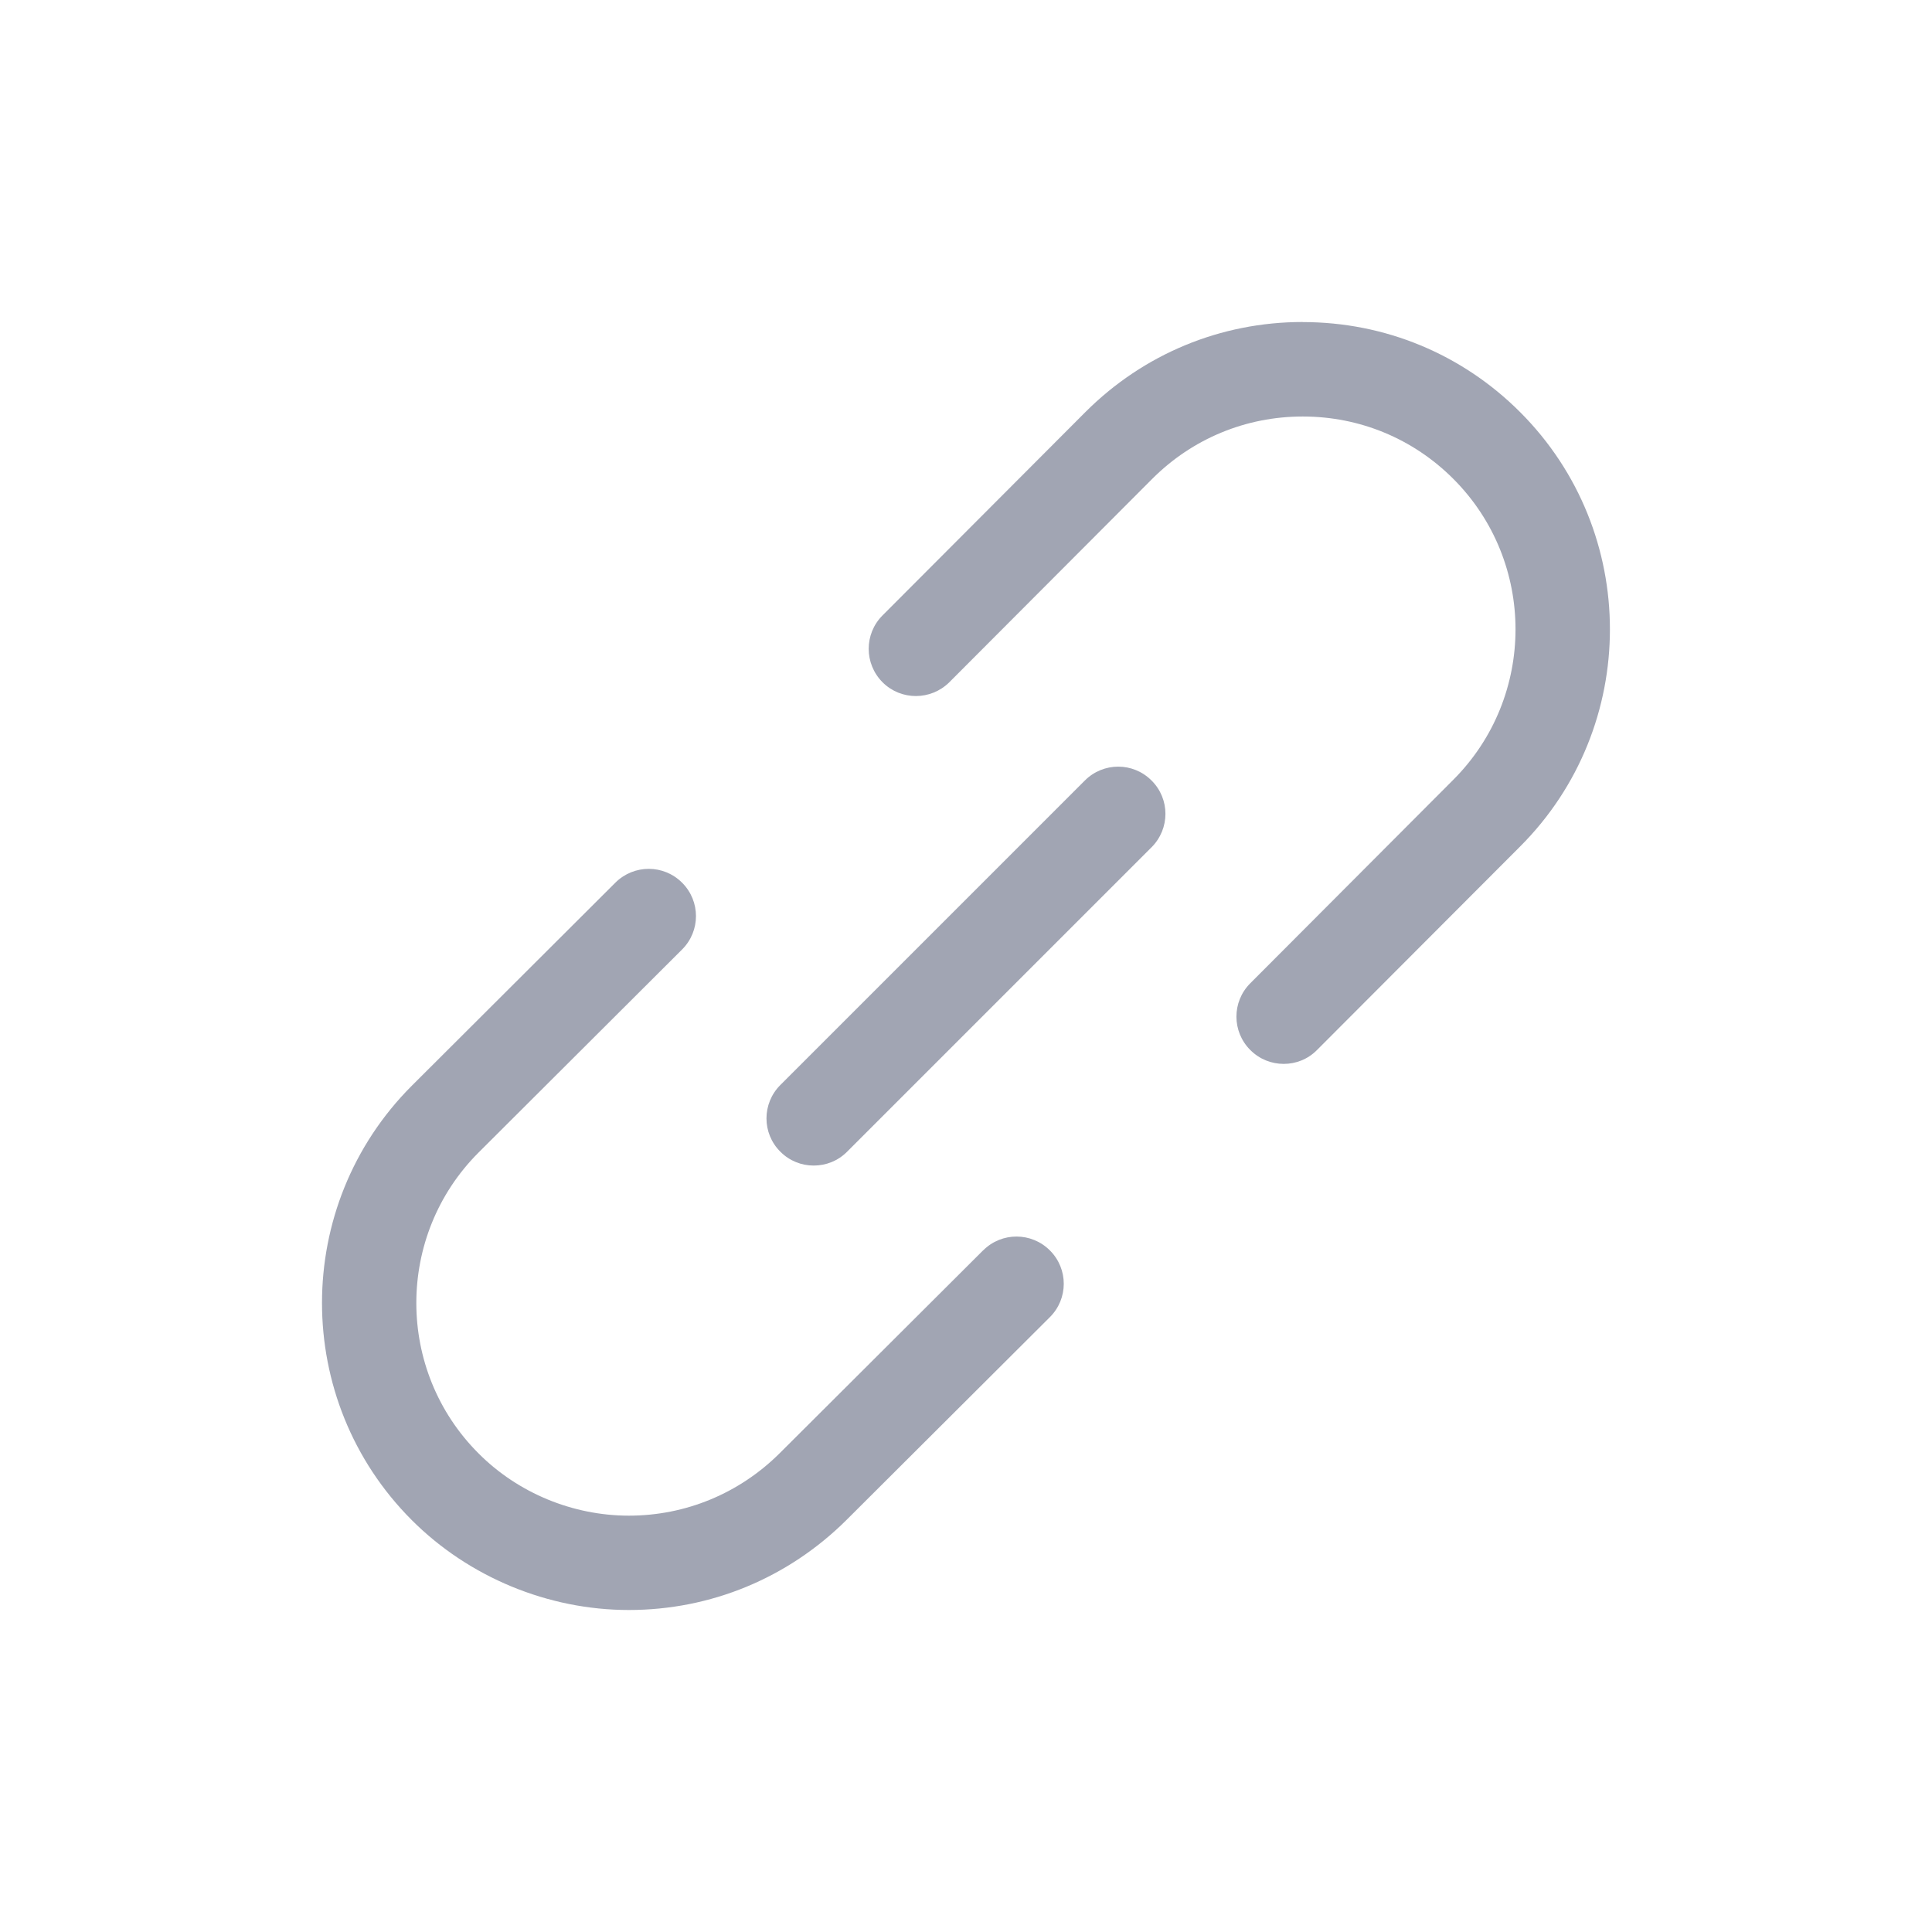 <svg width="24" height="24" viewBox="0 0 24 24" fill="none" xmlns="http://www.w3.org/2000/svg">
<path d="M12.212 15.533L9.685 18.053C9.182 18.553 8.516 18.828 7.812 18.828C7.116 18.828 6.435 18.547 5.945 18.055C4.914 17.025 4.914 15.348 5.945 14.317L8.473 11.795C8.703 11.566 8.703 11.195 8.474 10.966C8.245 10.736 7.875 10.736 7.645 10.964L5.116 13.487C3.628 14.975 3.628 17.396 5.116 18.884C5.825 19.593 6.809 20 7.812 20C8.828 20 9.787 19.604 10.513 18.884L13.041 16.363C13.272 16.134 13.272 15.763 13.043 15.534C12.814 15.304 12.443 15.303 12.214 15.532L12.212 15.533Z" fill="#A1A5B3"/>
<path d="M16.183 4C15.164 4 14.206 4.397 13.484 5.118L10.962 7.646C10.734 7.875 10.734 8.246 10.964 8.476C11.193 8.704 11.563 8.703 11.793 8.475L14.314 5.948C14.813 5.449 15.477 5.174 16.183 5.174C16.891 5.174 17.554 5.449 18.053 5.948C19.084 6.979 19.084 8.656 18.053 9.687L15.531 12.215C15.302 12.444 15.302 12.815 15.532 13.044C15.647 13.159 15.796 13.216 15.947 13.216C16.097 13.216 16.247 13.159 16.361 13.043L18.883 10.516C20.371 9.028 20.371 6.607 18.883 5.119C18.162 4.398 17.204 4.001 16.183 4.001L16.183 4Z" fill="#A1A5B3"/>
<path d="M13.476 9.696L9.694 13.478C9.464 13.708 9.464 14.079 9.694 14.307C9.808 14.422 9.958 14.479 10.108 14.479C10.259 14.479 10.409 14.422 10.523 14.307L14.305 10.525C14.535 10.295 14.535 9.924 14.305 9.696C14.076 9.466 13.706 9.466 13.476 9.696H13.476Z" fill="#A1A5B3"/>
</svg>
